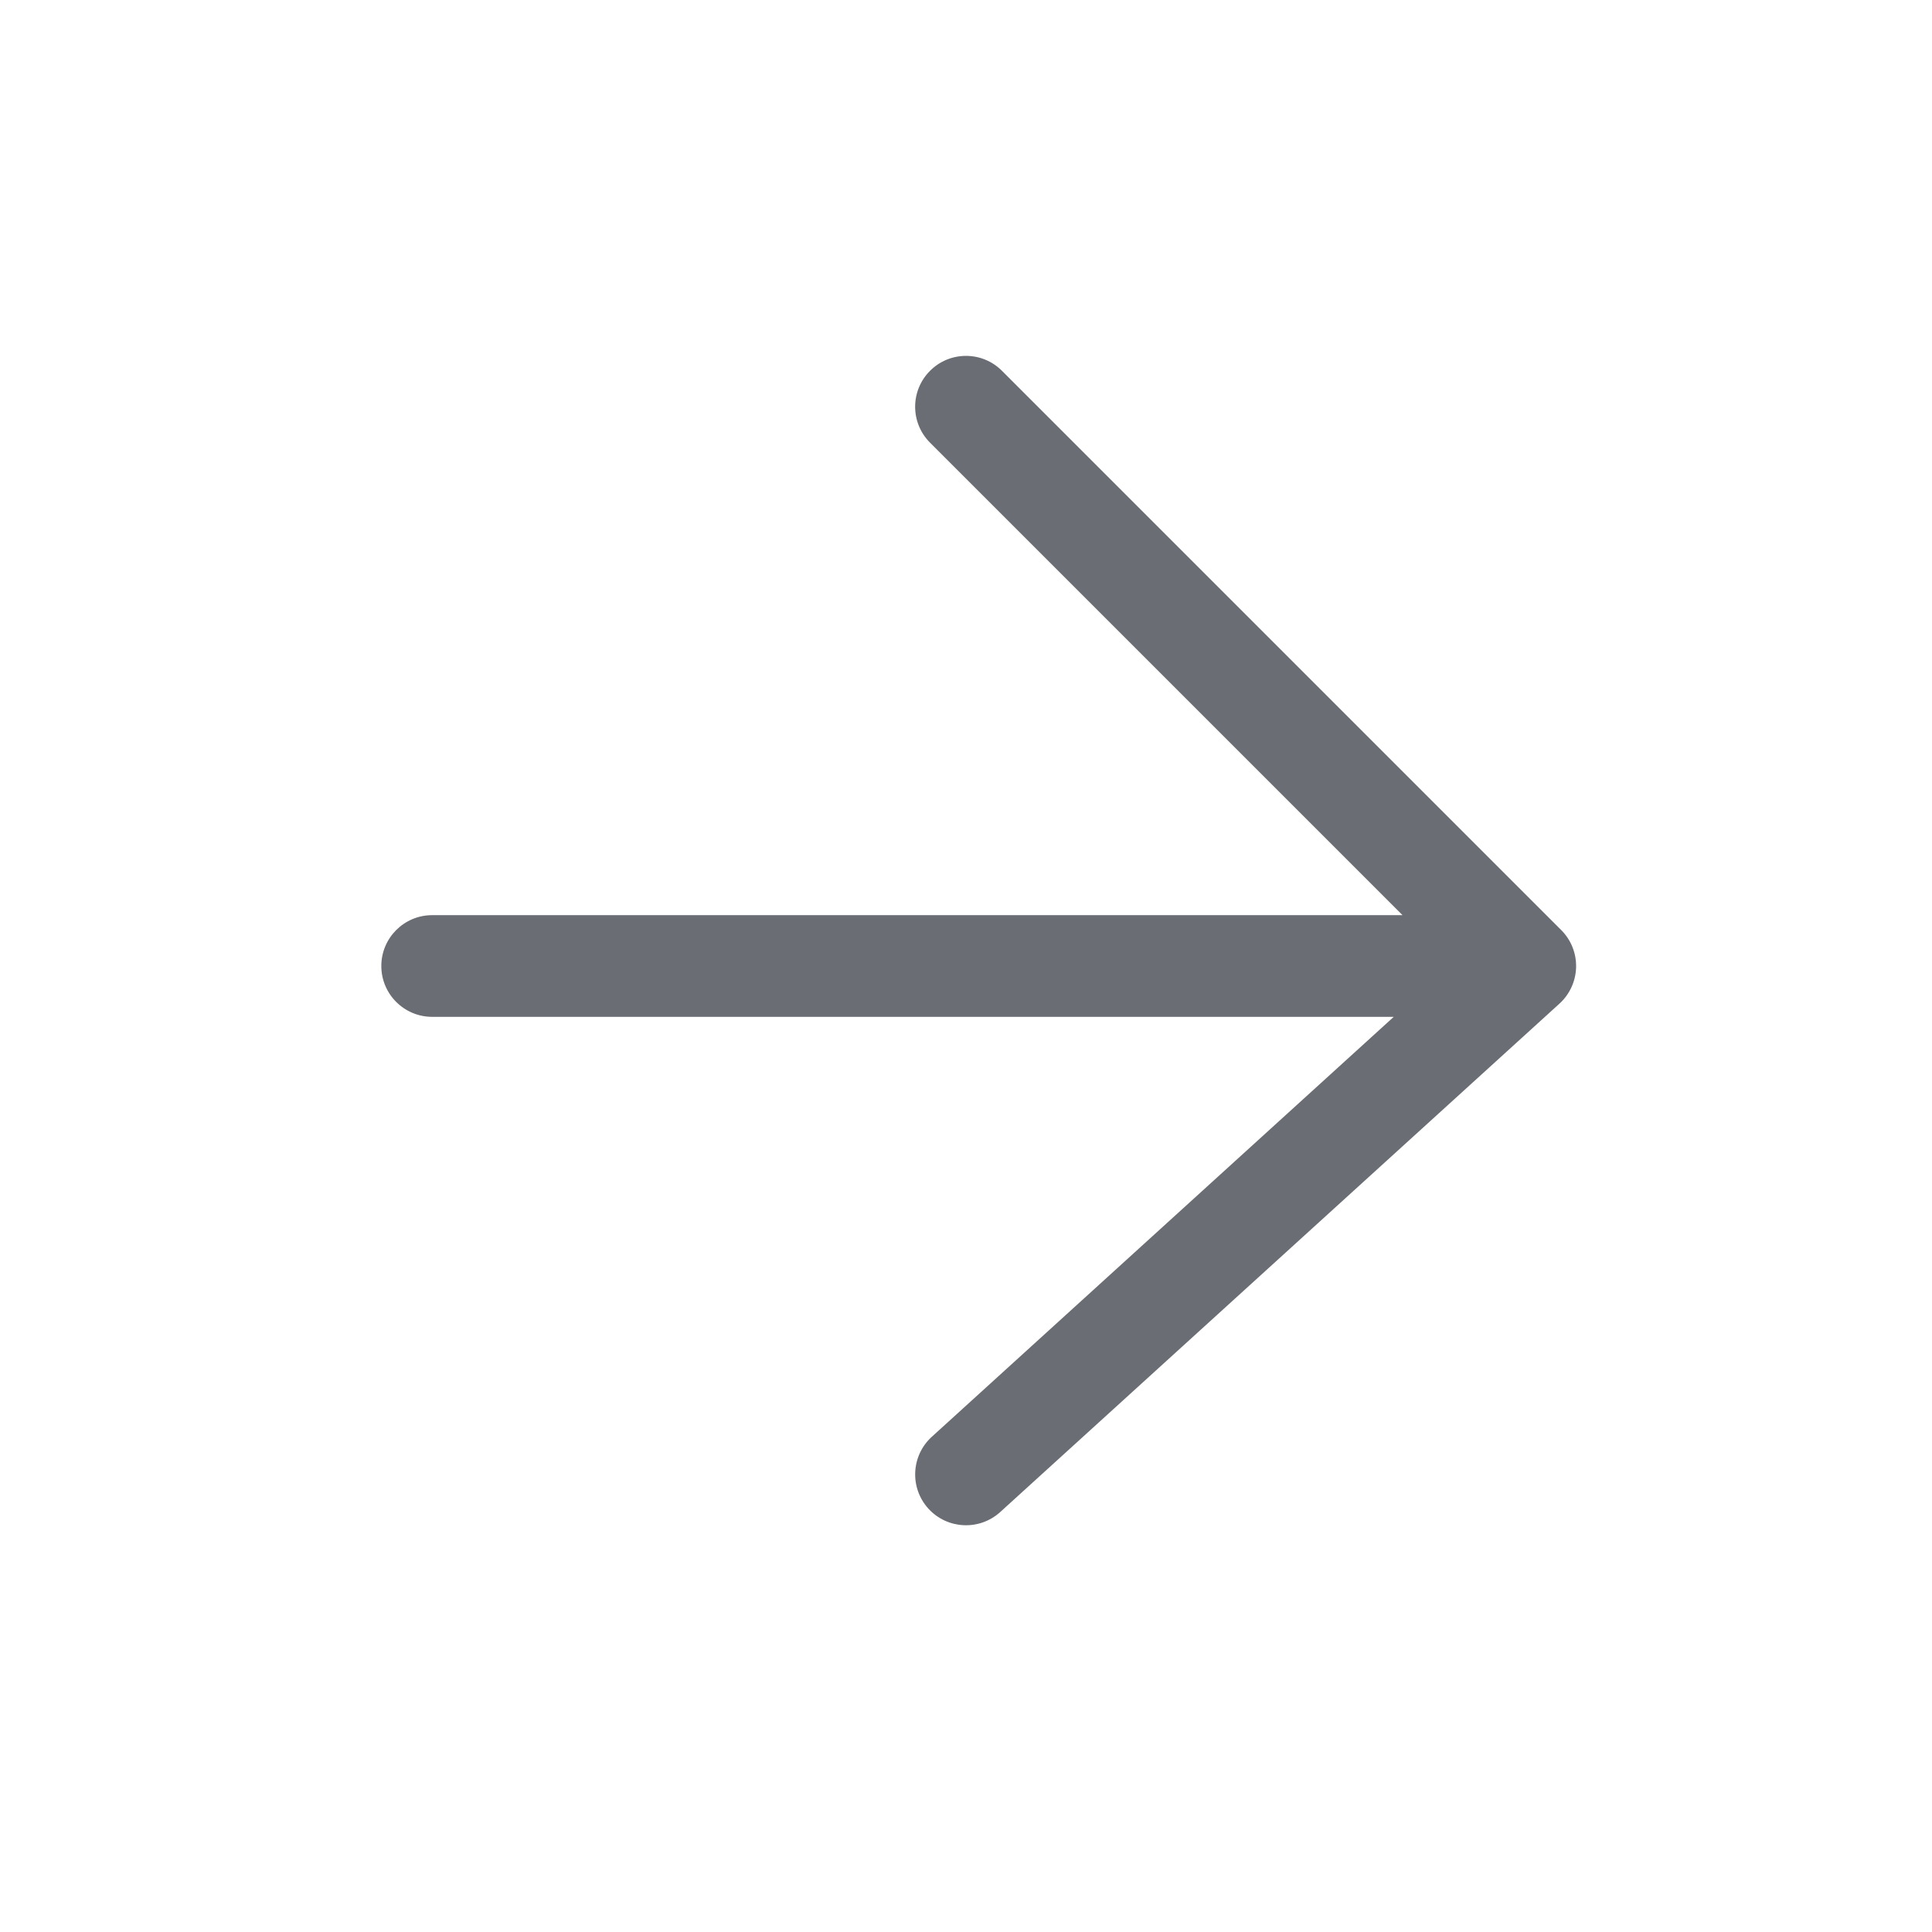 <svg width="38" height="38" viewBox="0 0 38 38" fill="none" xmlns="http://www.w3.org/2000/svg">
<g clip-path="url(#clip0_2293_57566)">
<path d="M18.327 28.26C17.919 28.632 17.889 29.264 18.26 29.673C18.632 30.081 19.264 30.111 19.673 29.74L18.327 28.26ZM30 19L30.673 19.74C30.875 19.556 30.993 19.297 31 19.024C31.006 18.75 30.901 18.486 30.707 18.293L30 19ZM8.5 18C7.948 18 7.5 18.448 7.5 19C7.5 19.552 7.948 20 8.5 20V18ZM19.707 7.293C19.317 6.902 18.683 6.902 18.293 7.293C17.902 7.683 17.902 8.317 18.293 8.707L19.707 7.293ZM19.673 29.74L30.673 19.74L29.327 18.26L18.327 28.26L19.673 29.74ZM30 18H8.5V20H30V18ZM30.707 18.293L19.707 7.293L18.293 8.707L29.293 19.707L30.707 18.293Z" fill="#6A6D73"/>
</g>
<defs>
<clipPath id="clip0_2293_57566">
<rect width="38" height="38" fill="white"/>
</clipPath>
</defs>
</svg>
